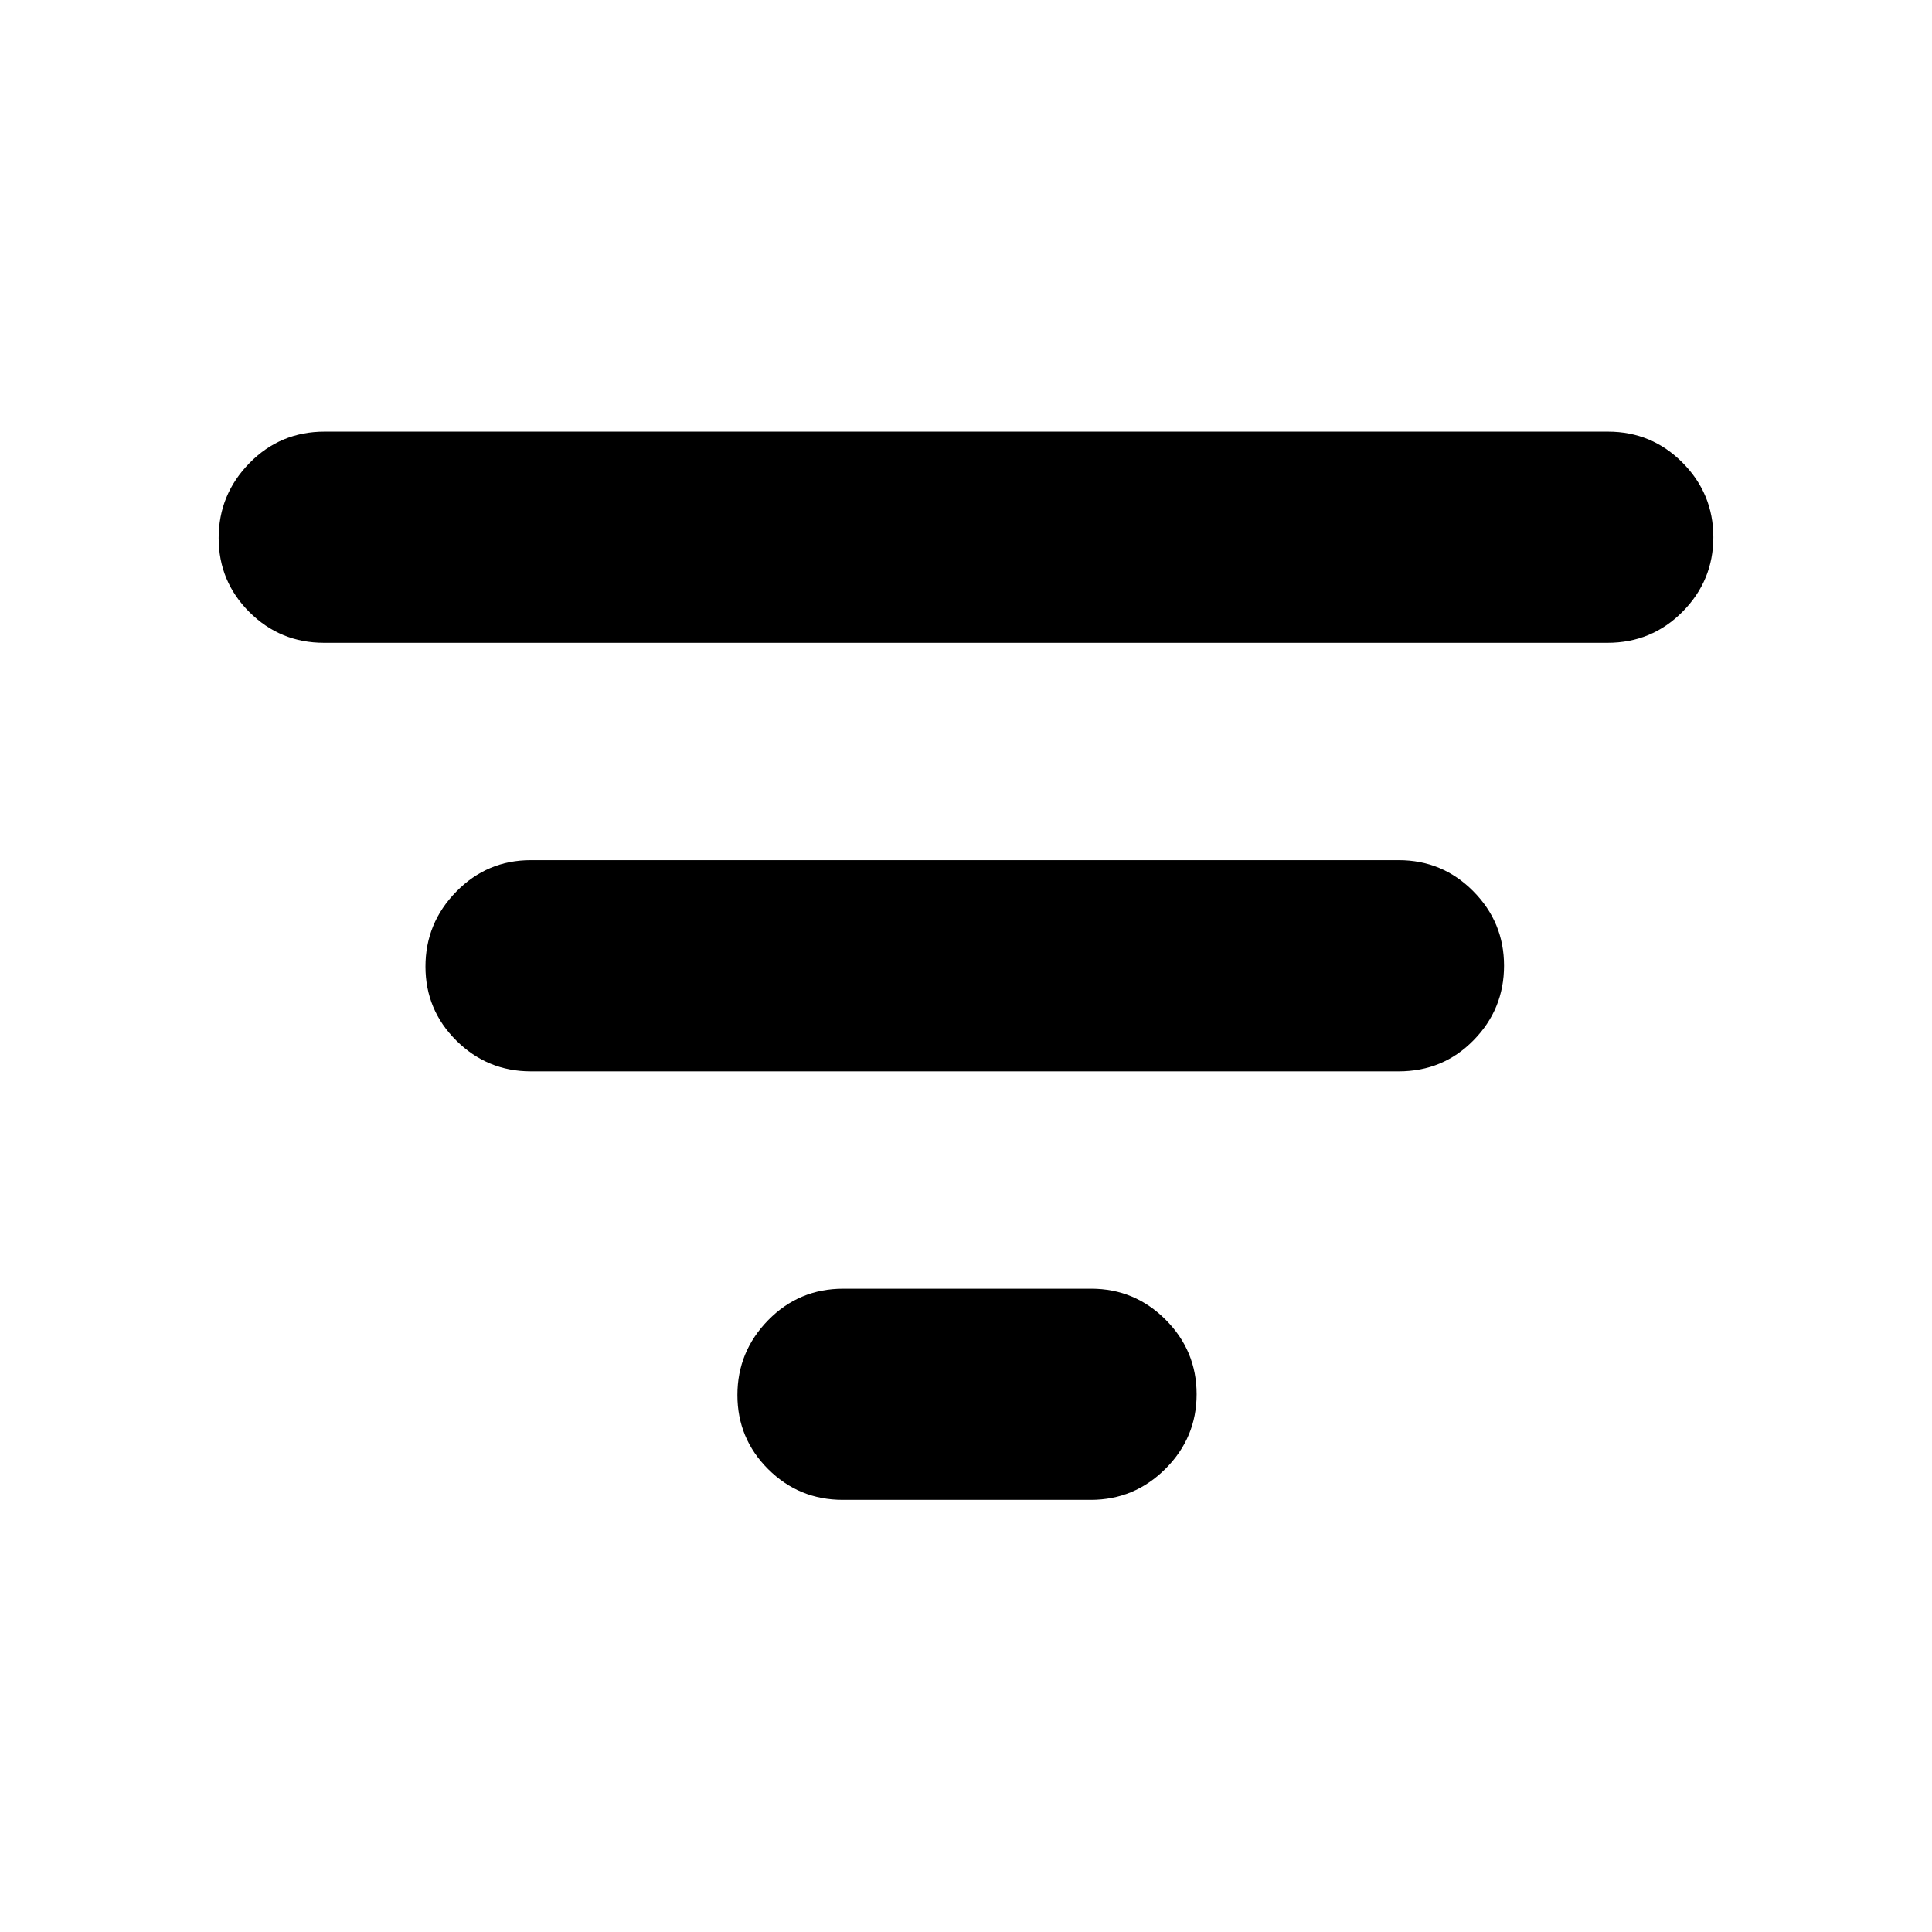 <svg xmlns="http://www.w3.org/2000/svg" height="20" viewBox="0 -960 960 960" width="20"><path d="M418.76-214.72q-21.72 0-37.03-15.23-15.32-15.24-15.32-36.85 0-21.6 15.31-37.23 15.31-15.62 37.28-15.62h123.24q21.58 0 36.96 15.41 15.39 15.41 15.39 37.02 0 21.61-15.48 37.06-15.47 15.44-37.11 15.44H418.76Zm-155-212.93q-21.58 0-36.96-15.24-15.39-15.23-15.39-36.84 0-21.61 15.32-37.23 15.31-15.63 37.03-15.63H695q21.72 0 37.04 15.42 15.31 15.41 15.31 37.02 0 21.61-15.15 37.05-15.14 15.45-37.2 15.45H263.76ZM161-640.59q-21.72 0-37.04-15.23-15.31-15.24-15.31-36.85 0-21.6 15.31-37.23 15.31-15.62 37.28-15.62H799q21.72 0 37.04 15.41 15.31 15.41 15.31 37.02 0 21.61-15.31 37.06-15.31 15.44-37.28 15.44H161Z"/></svg>